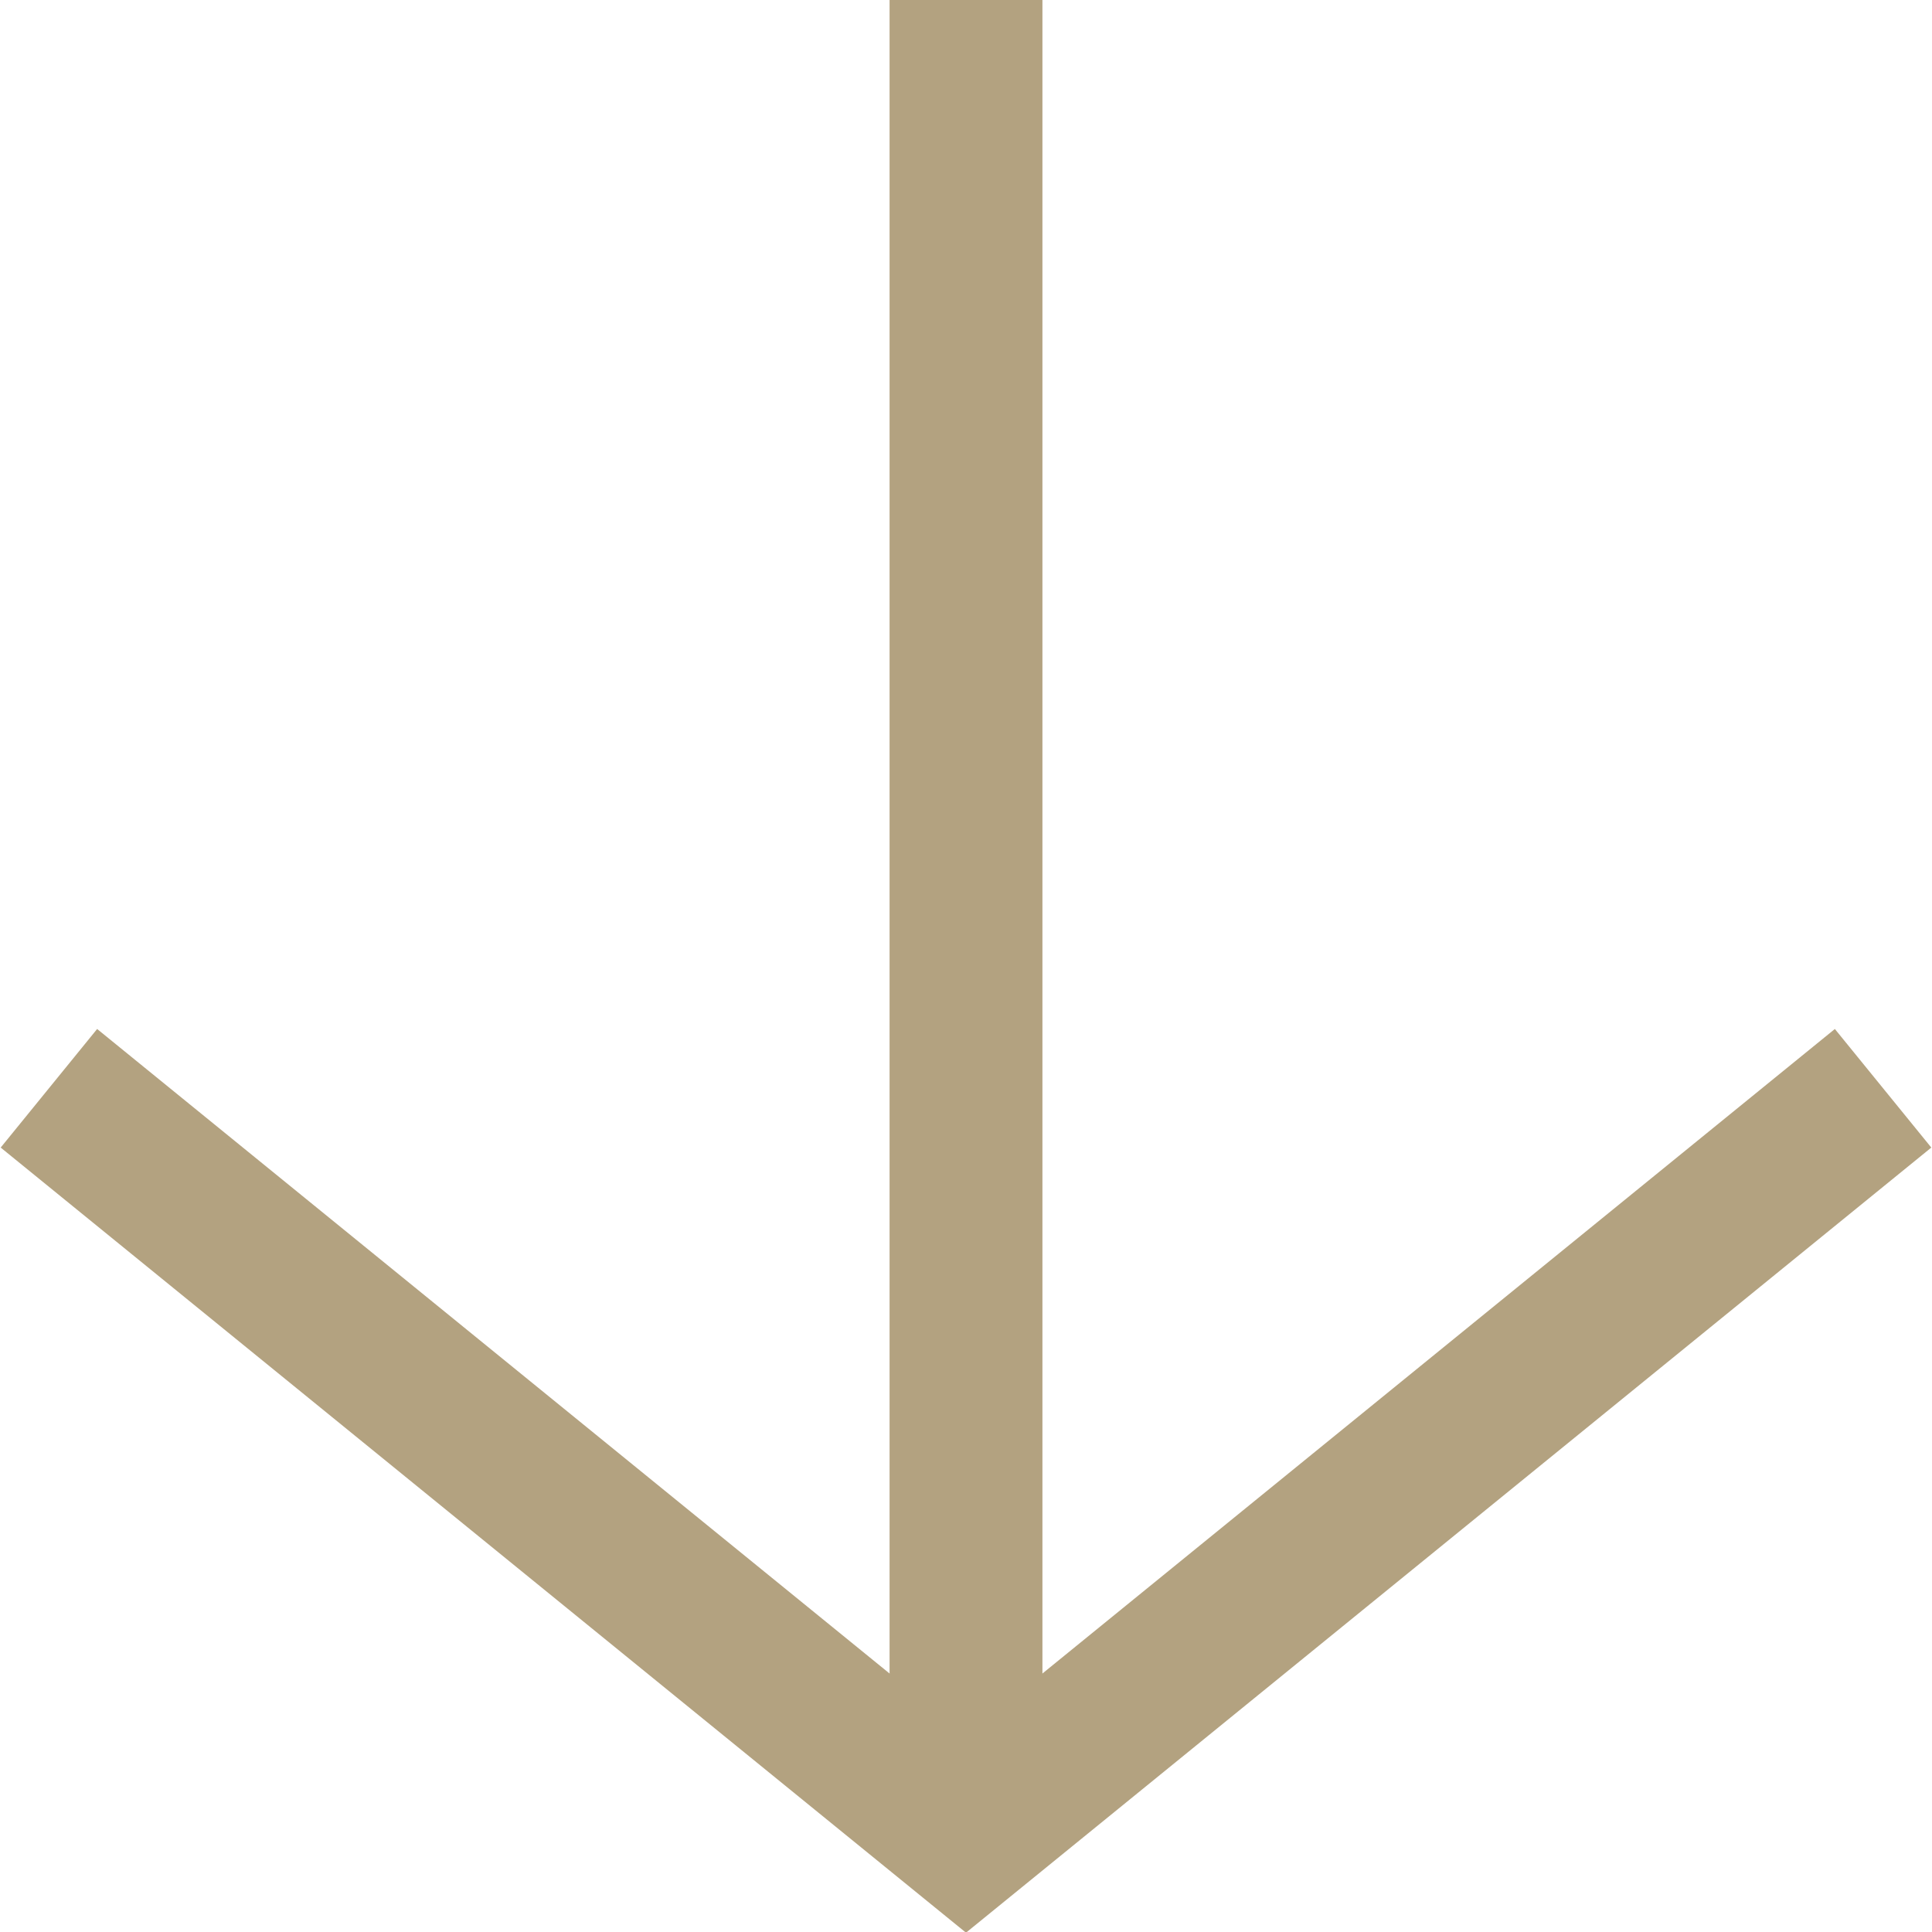 <?xml version="1.0" encoding="utf-8"?>
<!-- Generator: Adobe Illustrator 25.4.1, SVG Export Plug-In . SVG Version: 6.00 Build 0)  -->
<svg version="1.1" id="Layer_1" xmlns="http://www.w3.org/2000/svg" xmlns:xlink="http://www.w3.org/1999/xlink" x="0px" y="0px"
	 viewBox="0 0 15.8 15.8" style="enable-background:new 0 0 15.8 15.8;" xml:space="preserve">
<style type="text/css">
	.st0{fill:none;stroke:#B3A280;stroke-width:1.25;stroke-miterlimit:10;}
</style>
<line class="st0" x1="7.9" y1="0" x2="7.9" y2="15"/>
<polyline class="st0" points="0.4,8.9 7.9,15 15.4,8.9 "/>
</svg>
